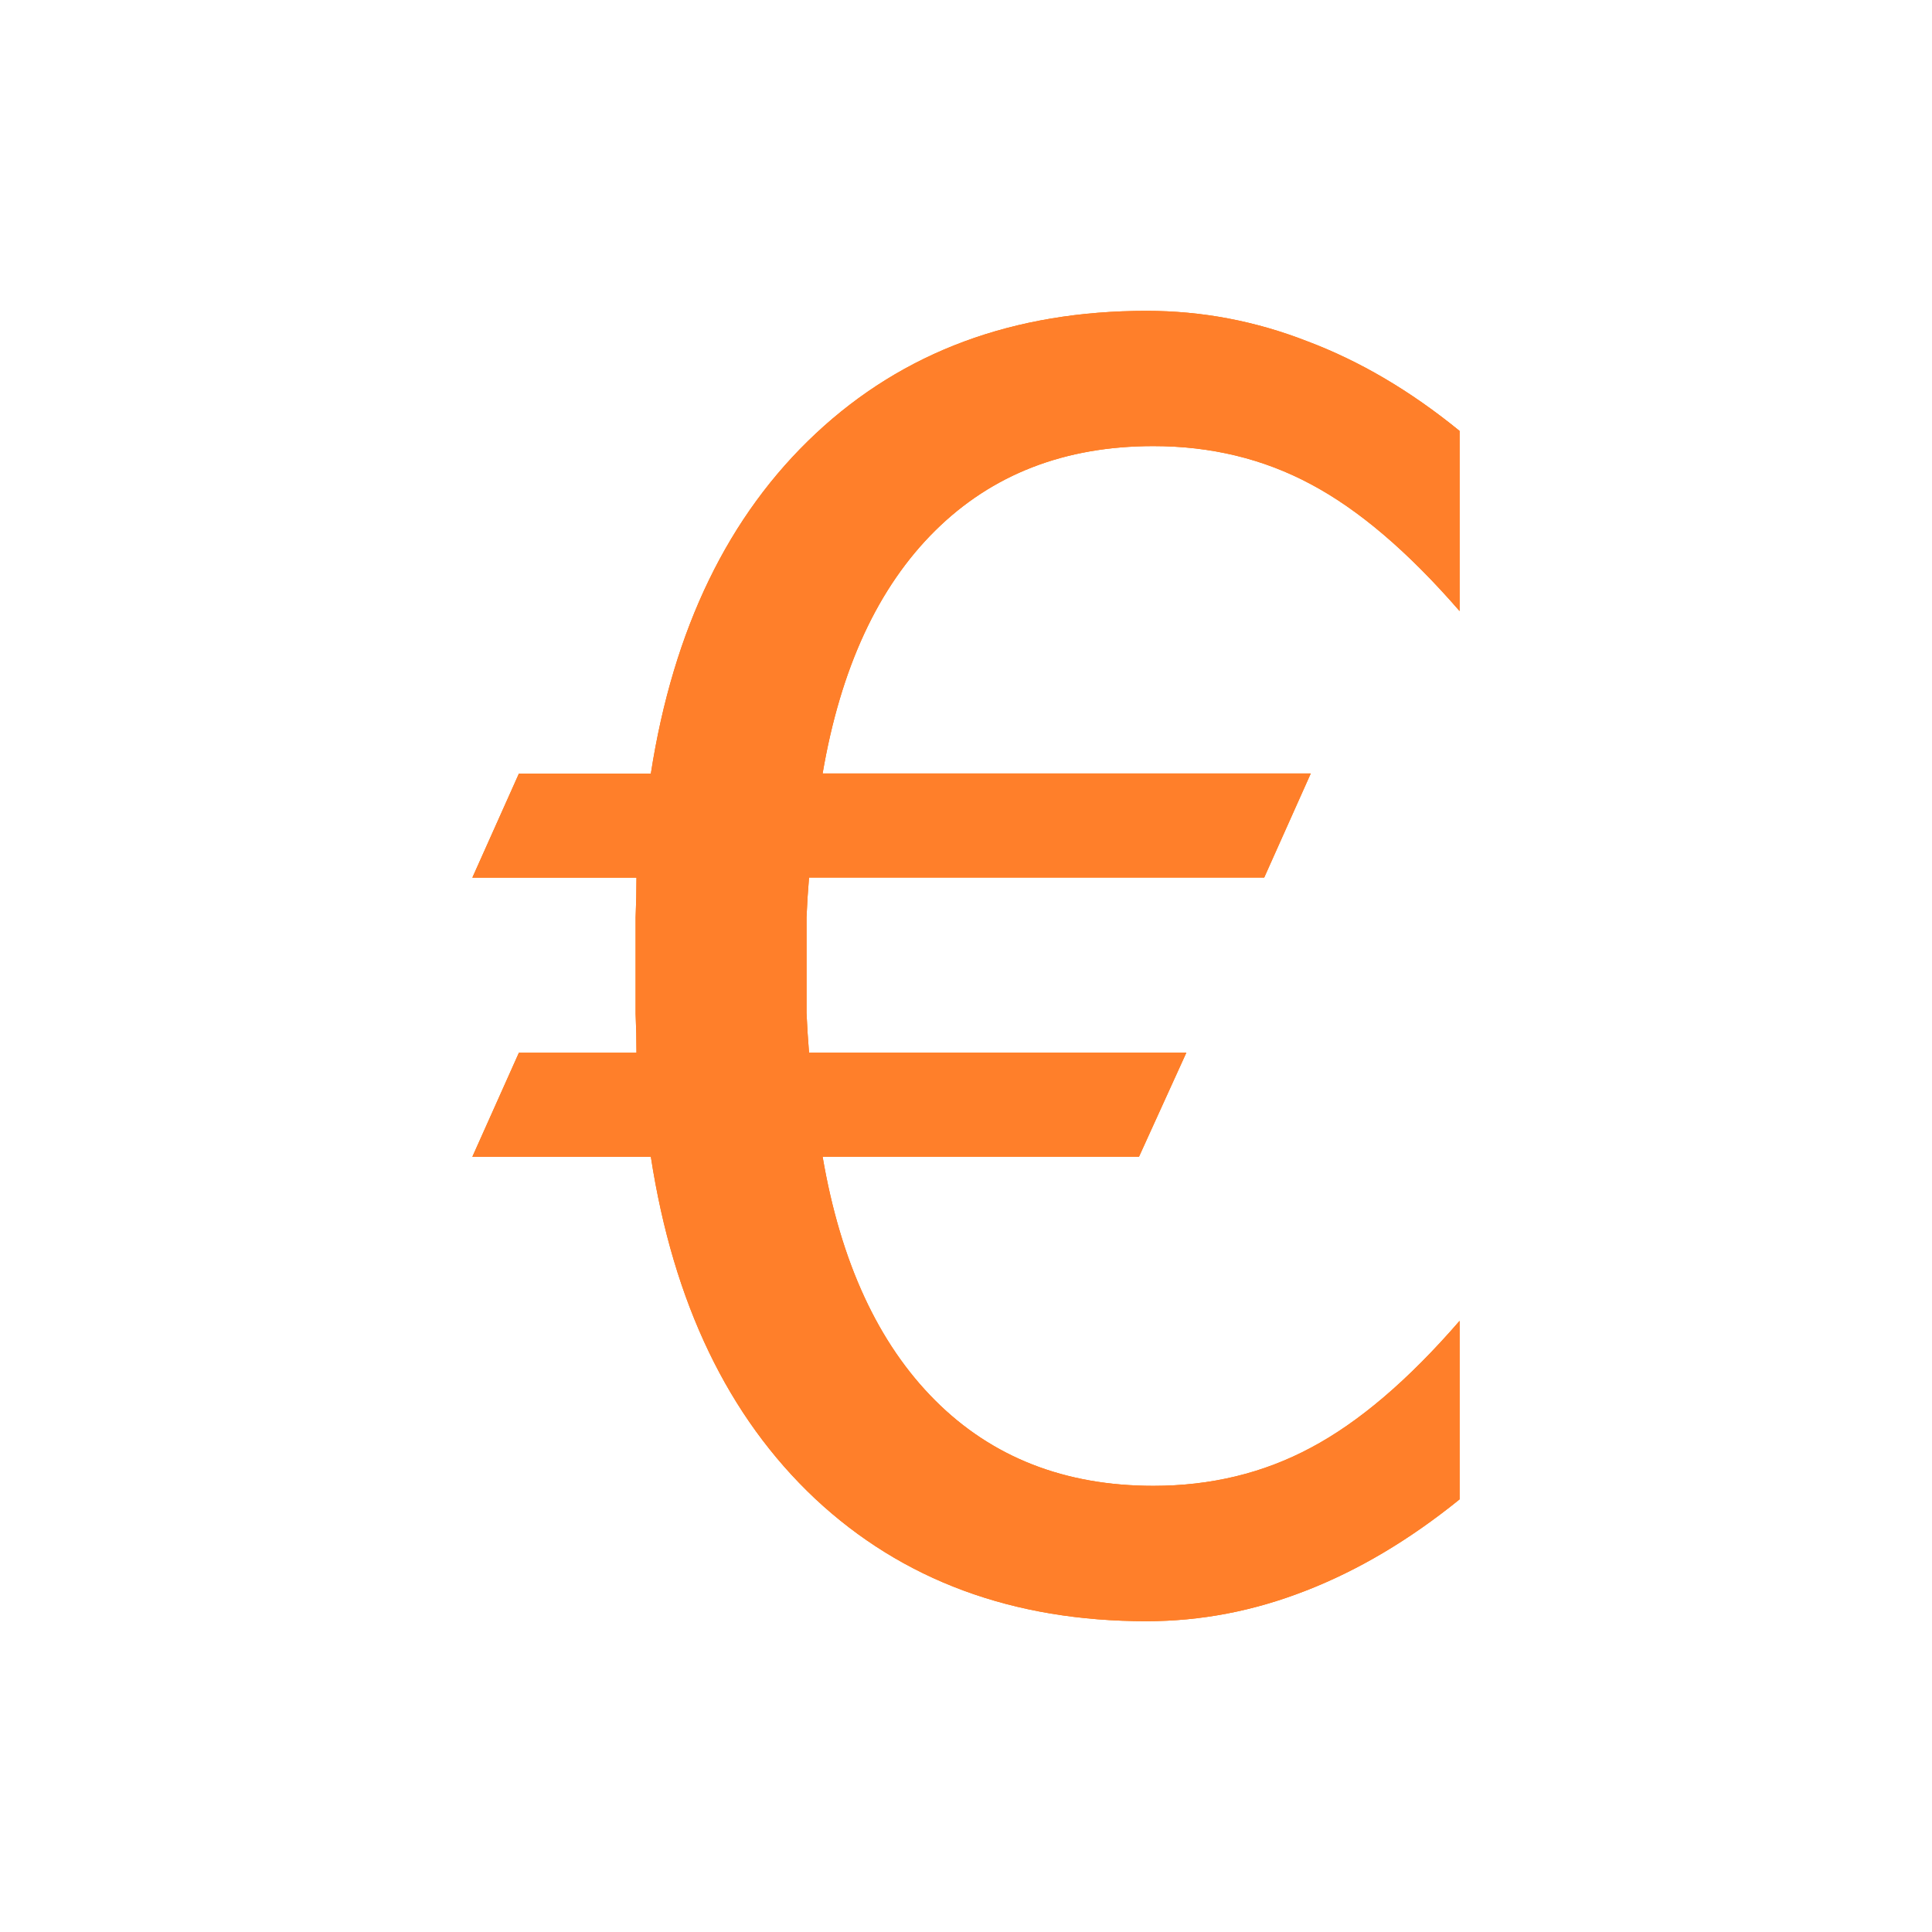 <?xml version="1.0" encoding="UTF-8" standalone="no"?>
<!-- Created with Inkscape (http://www.inkscape.org/) -->

<svg
   xmlns:dc="http://purl.org/dc/elements/1.1/"
   xmlns:cc="http://creativecommons.org/ns#"
   xmlns:rdf="http://www.w3.org/1999/02/22-rdf-syntax-ns#"
   xmlns:svg="http://www.w3.org/2000/svg"
   xmlns="http://www.w3.org/2000/svg"
   xmlns:sodipodi="http://sodipodi.sourceforge.net/DTD/sodipodi-0.dtd"
   xmlns:inkscape="http://www.inkscape.org/namespaces/inkscape"
   width="128"
   height="128"
   viewBox="0 0 33.867 33.867"
   version="1.1"
   id="svg8"
   inkscape:version="0.92.3 (2405546, 2018-03-11)"
   sodipodi:docname="favicon.svg"
   inkscape:export-filename="/home/dalius/projects/pinigai/public/favicon.png"
   inkscape:export-xdpi="96"
   inkscape:export-ydpi="96">
  <defs
     id="defs2">
    <filter
       inkscape:collect="always"
       style="color-interpolation-filters:sRGB"
       id="filter949"
       x="-0.223"
       width="1.447"
       y="-0.168"
       height="1.337">
      <feGaussianBlur
         inkscape:collect="always"
         stdDeviation="1.611"
         id="feGaussianBlur951" />
    </filter>
  </defs>
  <sodipodi:namedview
     id="base"
     pagecolor="#ffffff"
     bordercolor="#666666"
     borderopacity="1.0"
     inkscape:pageopacity="0.0"
     inkscape:pageshadow="2"
     inkscape:zoom="3.3828125"
     inkscape:cx="73.777345"
     inkscape:cy="61.455138"
     inkscape:document-units="mm"
     inkscape:current-layer="text817"
     showgrid="false"
     units="px"
     inkscape:window-width="1366"
     inkscape:window-height="713"
     inkscape:window-x="0"
     inkscape:window-y="27"
     inkscape:window-maximized="1" />
  <g
     inkscape:label="Layer 1"
     inkscape:groupmode="layer"
     id="layer1"
     transform="translate(0,-263.133)">
    <g
       aria-label="€"
       style="font-style:normal;font-weight:normal;font-size:30.372px;line-height:1.25;font-family:sans-serif;letter-spacing:0px;word-spacing:0px;fill:#000000;fill-opacity:1;stroke:none;stroke-width:0.759"
       id="text817">
      <g
         id="g955"
         transform="translate(0.796,0.817)">
        <path
           d="m 24.79,269.869 v 3.159 q -1.35,-1.557 -2.61,-2.225 -1.246,-0.667 -2.758,-0.667 -2.328,0 -3.826,1.483 -1.498,1.483 -1.972,4.256 h 8.557 l -0.816,1.824 h -7.979 q -0.03,0.356 -0.044,0.697 0,0.341 0,0.86 0,0.475 0,0.816 0.015,0.341 0.044,0.697 h 6.614 l -0.83,1.824 h -5.546 q 0.475,2.773 1.972,4.271 1.498,1.498 3.826,1.498 1.513,0 2.758,-0.667 1.261,-0.667 2.61,-2.225 v 3.129 q -1.32,1.068 -2.699,1.602 -1.364,0.534 -2.788,0.534 -3.515,0 -5.813,-2.15 -2.284,-2.15 -2.877,-5.991 H 7.484 l 0.816,-1.824 H 10.361 q 0,-0.341 -0.015,-0.682 0,-0.356 0,-0.83 0,-0.519 0,-0.86 0.015,-0.356 0.015,-0.697 H 7.484 l 0.816,-1.824 h 2.313 q 0.593,-3.811 2.892,-5.962 2.299,-2.15 5.799,-2.15 1.453,0 2.818,0.534 1.379,0.519 2.669,1.572 z"
           style="fill:#ff7400;fill-opacity:1;stroke-width:0.759;filter:url(#filter949)"
           id="path831"
           inkscape:connector-curvature="0" />
        <path
           id="path819"
           style="fill:#ff7f2a;stroke-width:0.759"
           d="m 24.79,269.869 v 3.159 q -1.35,-1.557 -2.61,-2.225 -1.246,-0.667 -2.758,-0.667 -2.328,0 -3.826,1.483 -1.498,1.483 -1.972,4.256 h 8.557 l -0.816,1.824 h -7.979 q -0.03,0.356 -0.044,0.697 0,0.341 0,0.86 0,0.475 0,0.816 0.015,0.341 0.044,0.697 h 6.614 l -0.83,1.824 h -5.546 q 0.475,2.773 1.972,4.271 1.498,1.498 3.826,1.498 1.513,0 2.758,-0.667 1.261,-0.667 2.61,-2.225 v 3.129 q -1.32,1.068 -2.699,1.602 -1.364,0.534 -2.788,0.534 -3.515,0 -5.813,-2.15 -2.284,-2.15 -2.877,-5.991 H 7.484 l 0.816,-1.824 H 10.361 q 0,-0.341 -0.015,-0.682 0,-0.356 0,-0.83 0,-0.519 0,-0.86 0.015,-0.356 0.015,-0.697 H 7.484 l 0.816,-1.824 h 2.313 q 0.593,-3.811 2.892,-5.962 2.299,-2.15 5.799,-2.15 1.453,0 2.818,0.534 1.379,0.519 2.669,1.572 z"
           inkscape:connector-curvature="0" />
      </g>
    </g>
  </g>
</svg>
